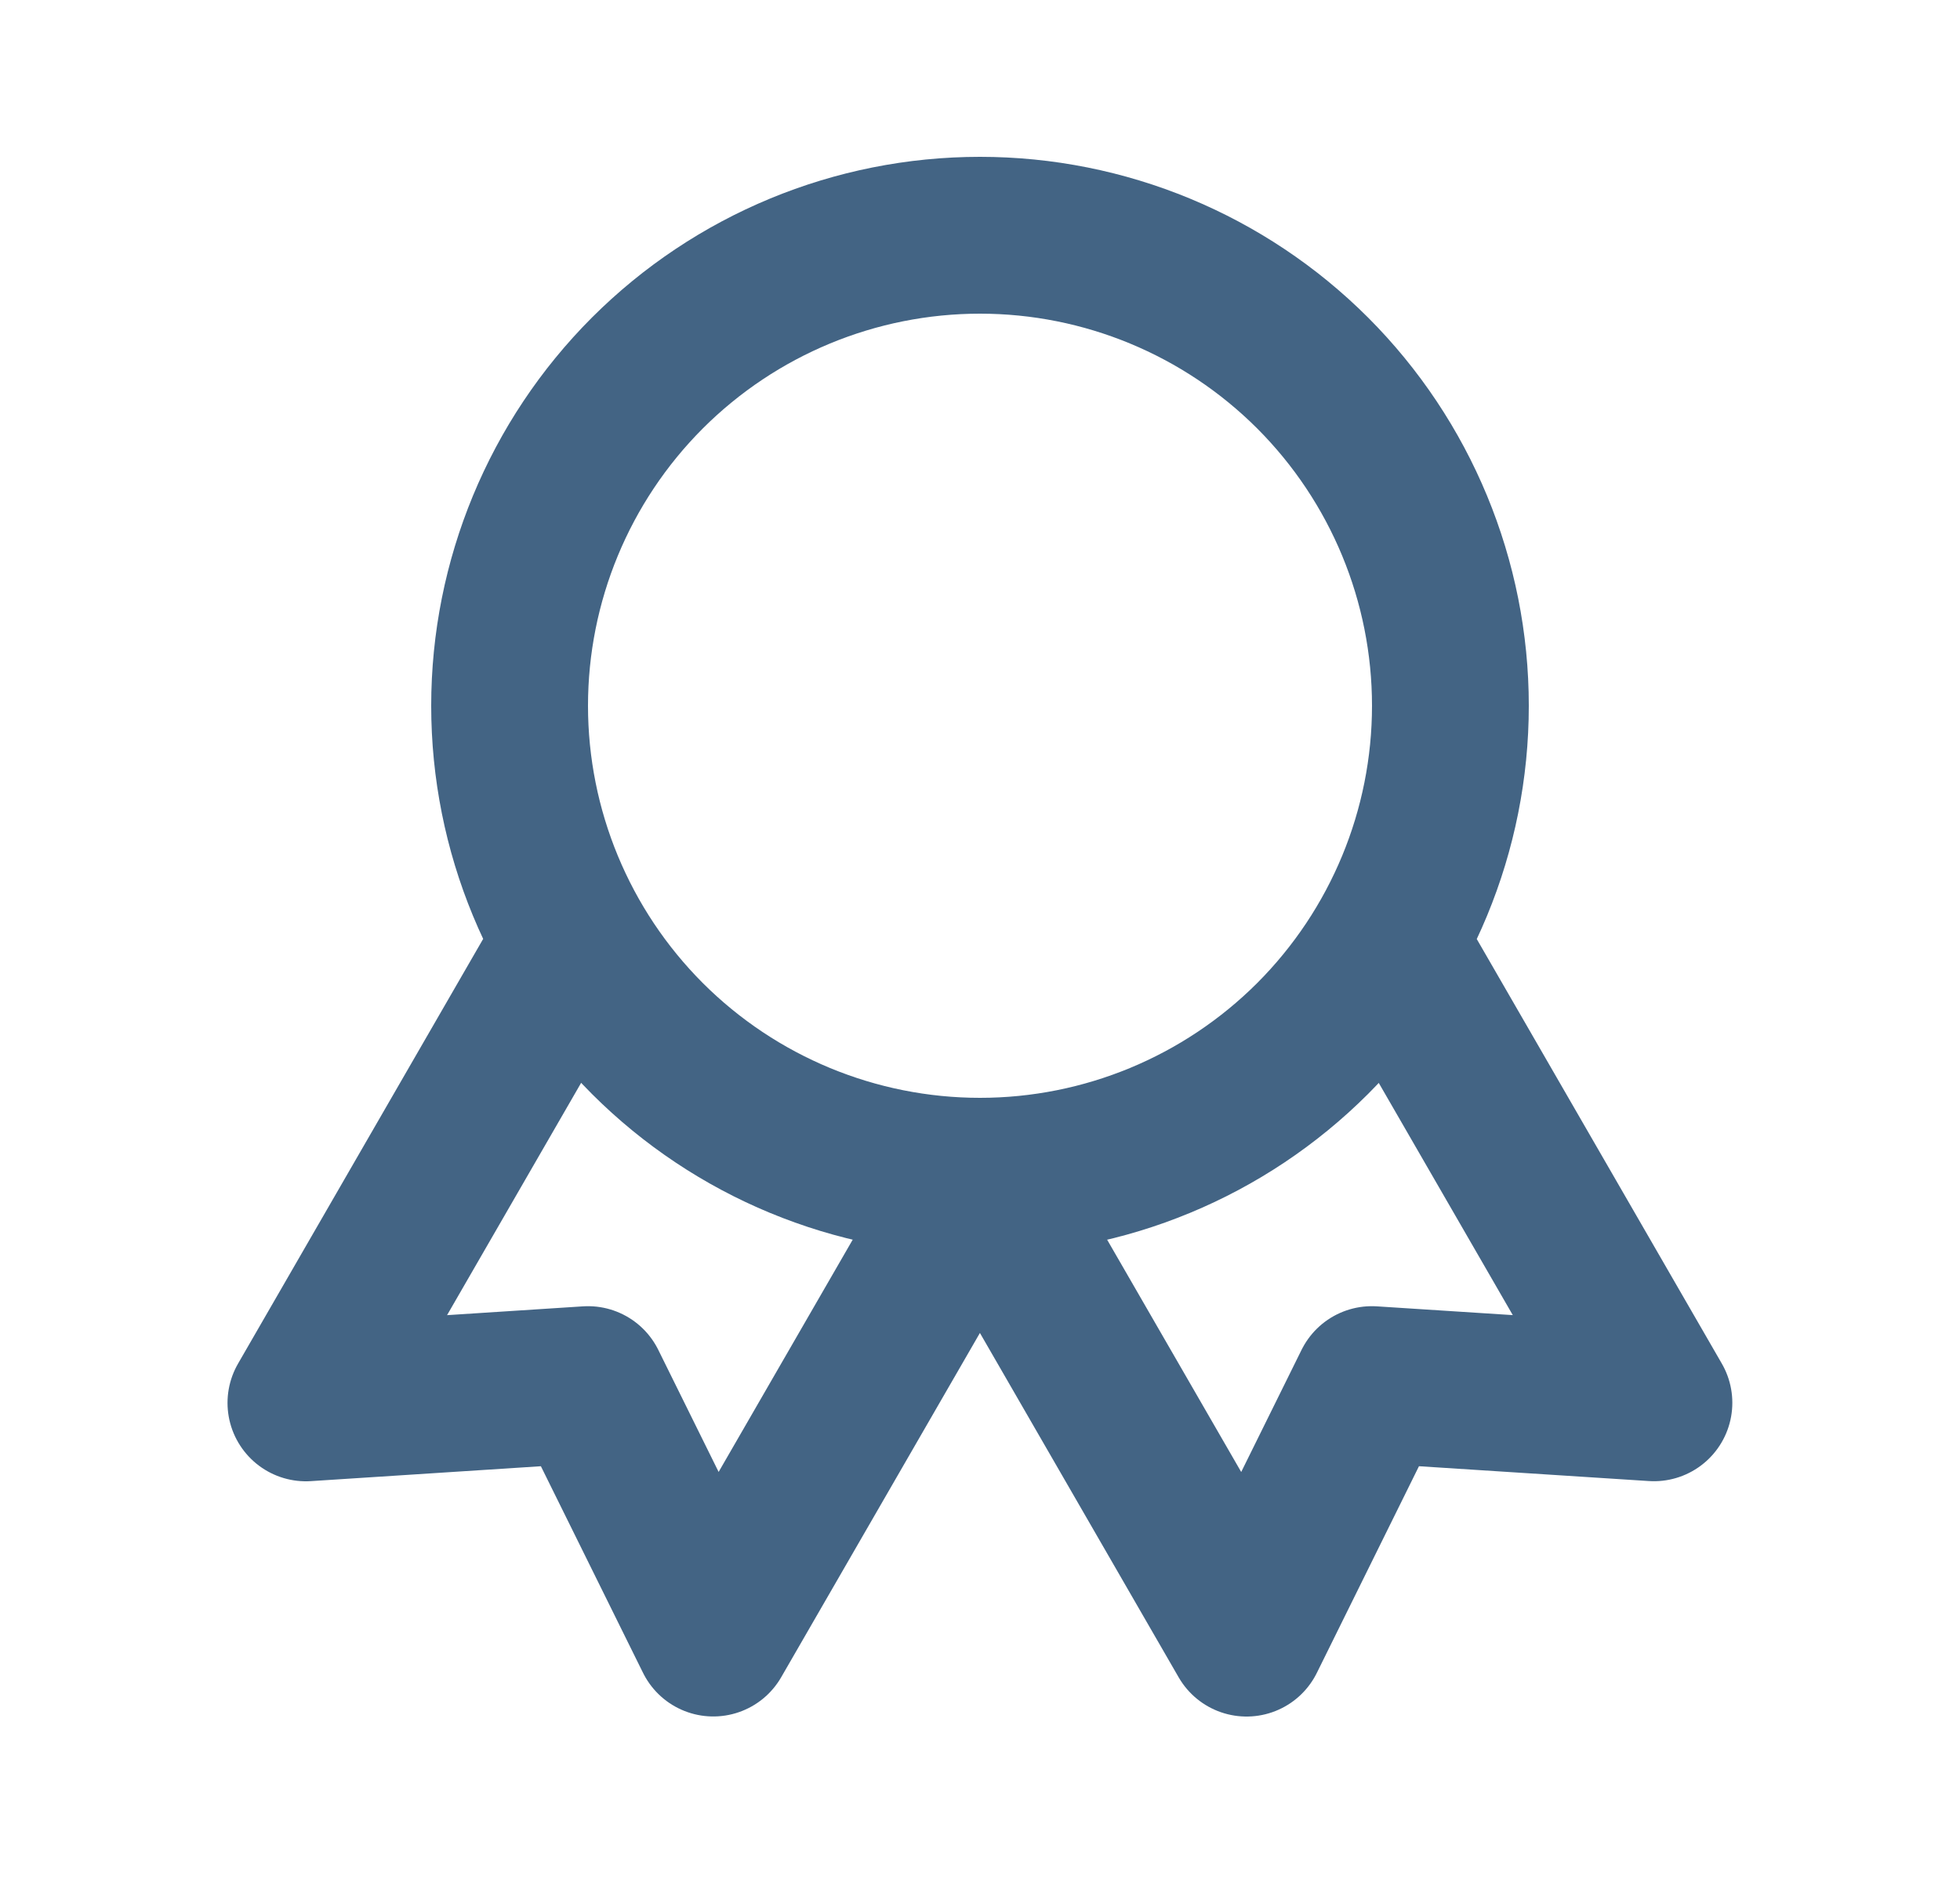 <svg width="25" height="24" viewBox="0 0 25 24" fill="none" xmlns="http://www.w3.org/2000/svg">
<path d="M12.5 15C10.909 15 9.383 14.368 8.257 13.243C7.132 12.117 6.5 10.591 6.5 9C6.5 7.409 7.132 5.883 8.257 4.757C9.383 3.632 10.909 3 12.5 3C14.091 3 15.617 3.632 16.743 4.757C17.868 5.883 18.5 7.409 18.5 9C18.5 10.591 17.868 12.117 16.743 13.243C15.617 14.368 14.091 15 12.5 15ZM12.5 15L15.9 20.89L17.498 17.657L21.096 17.889L17.696 12M7.302 12L3.902 17.89L7.5 17.657L9.098 20.889L12.498 15" stroke="#436484" stroke-width="2" stroke-linecap="round" stroke-linejoin="round"/>
</svg>
